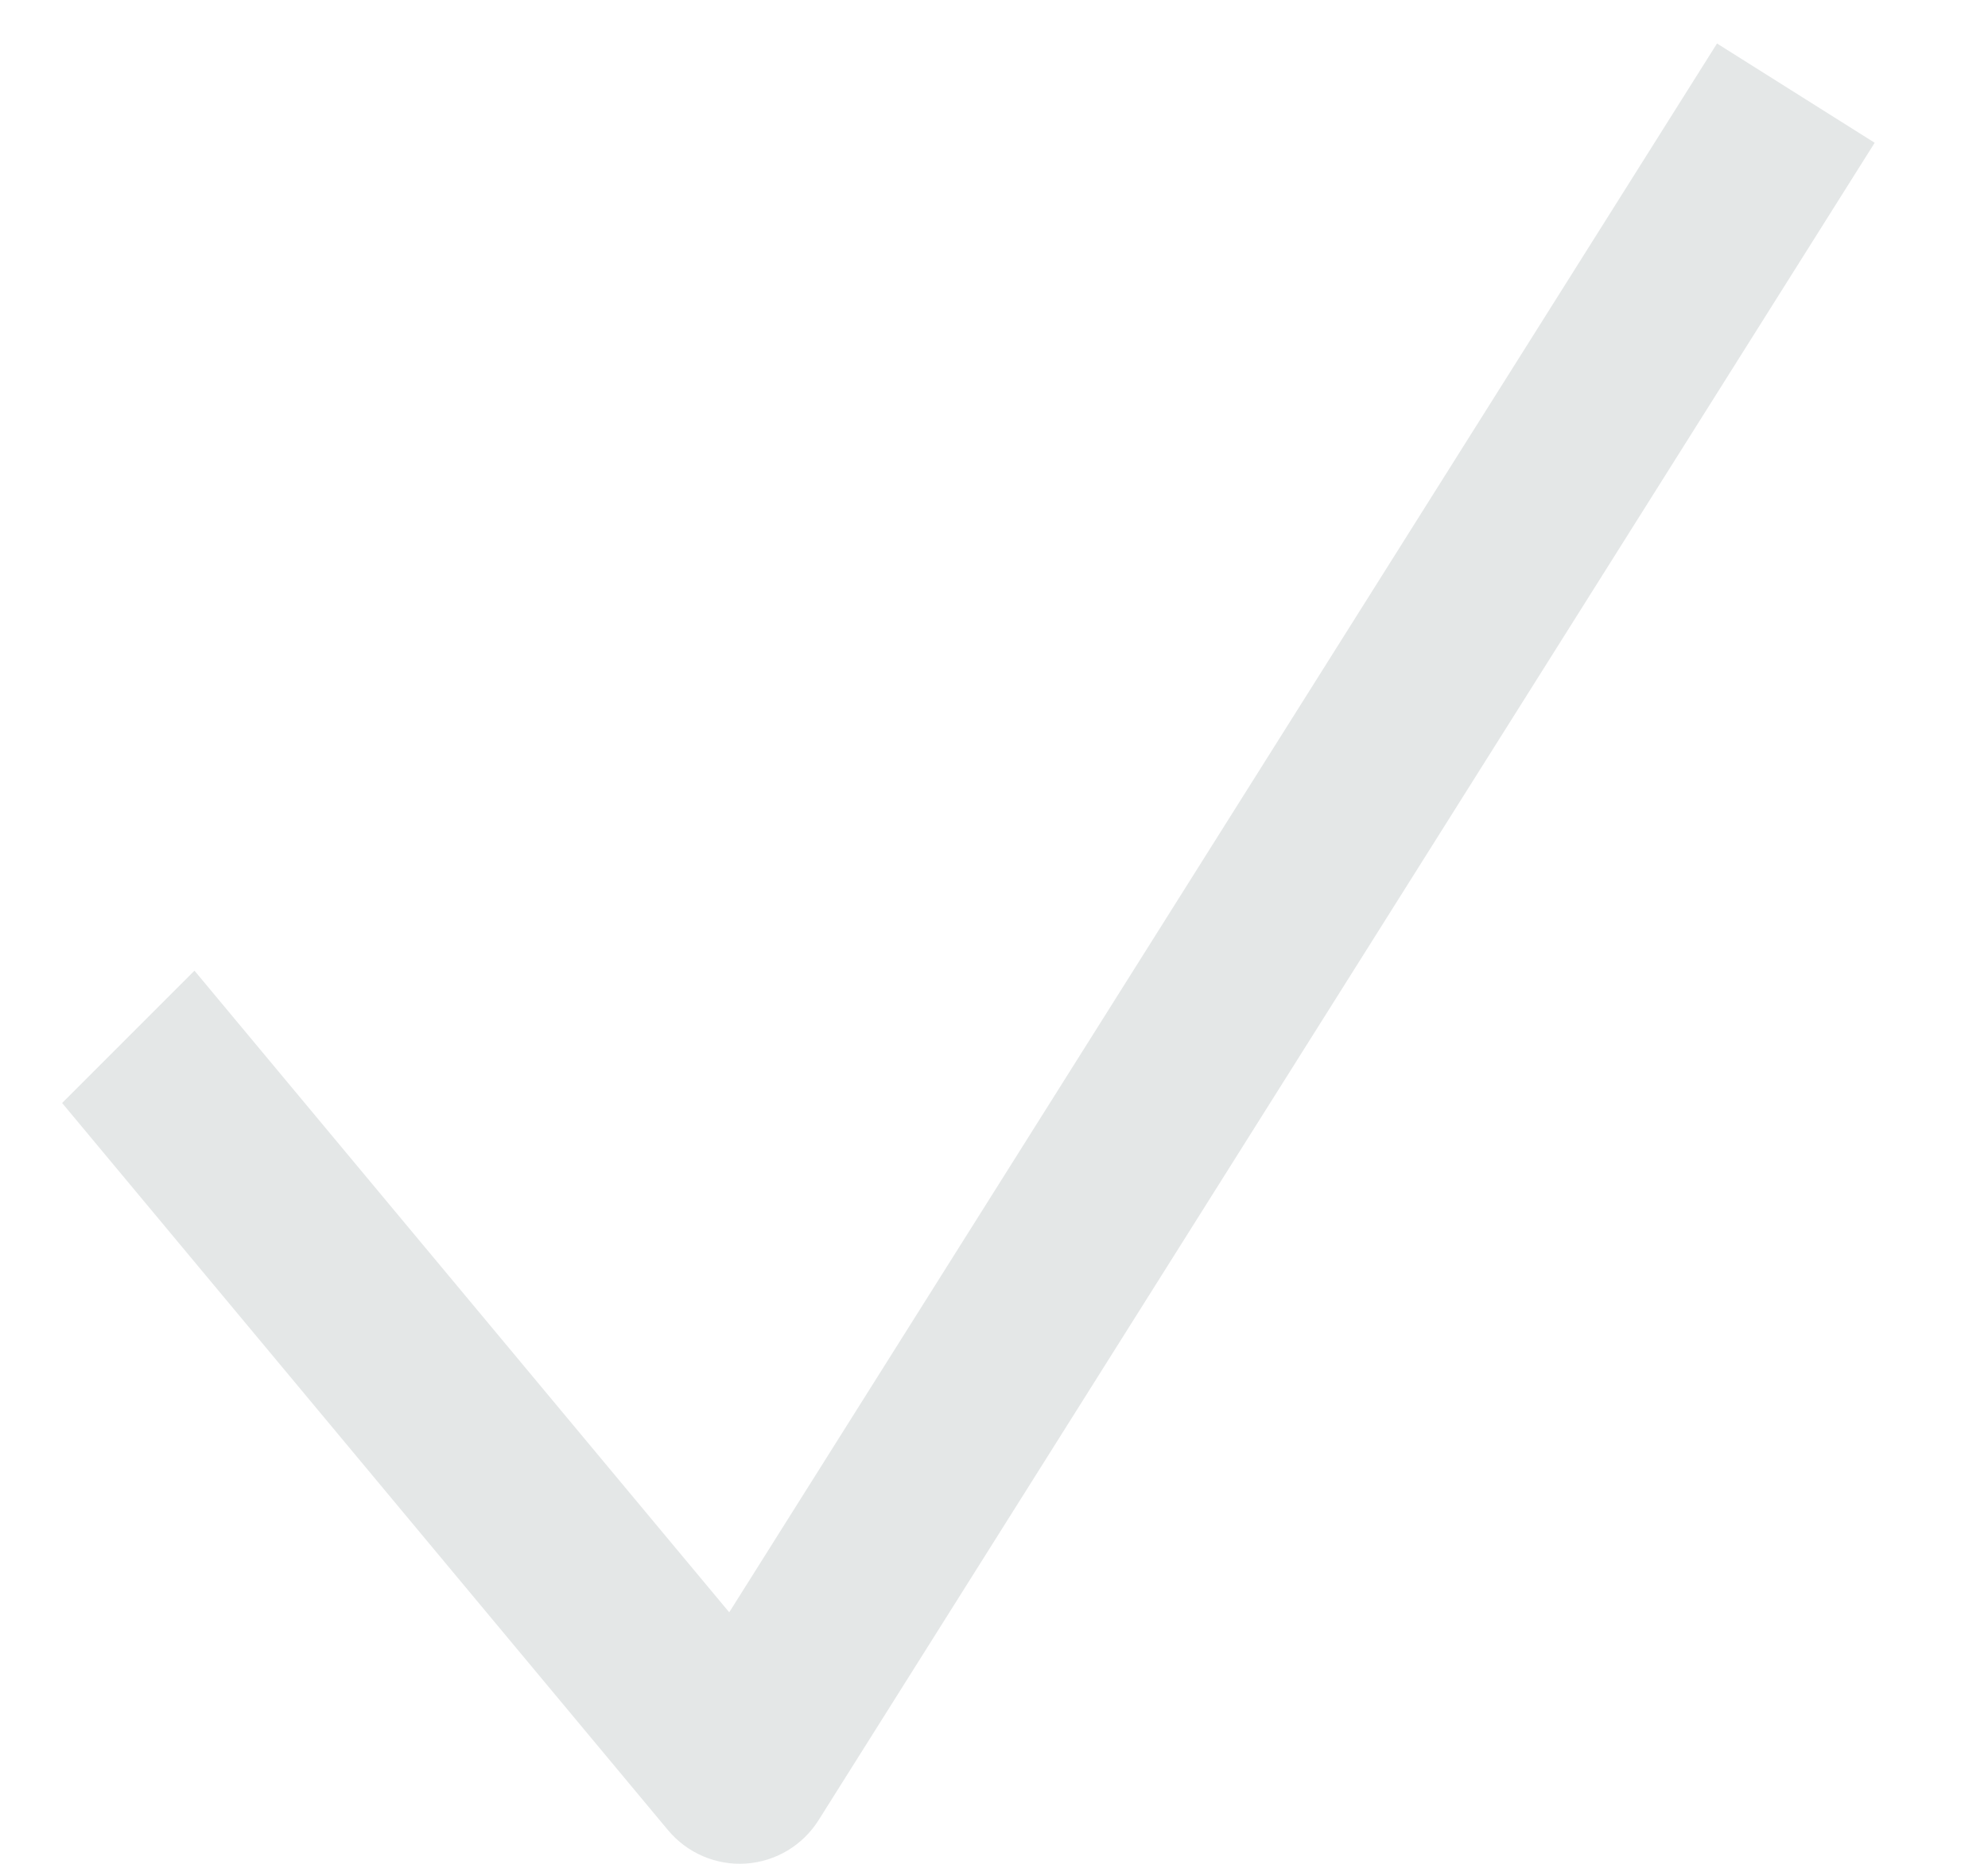 <svg width="16" height="15" viewBox="0 0 16 15" fill="none" xmlns="http://www.w3.org/2000/svg">
<path d="M0.5 8.877L1.565 7.812L5.869 12.976L13.819 0.35L15.088 1.149L6.588 14.649C6.46 14.852 6.243 14.982 6.003 14.998C5.764 15.014 5.531 14.914 5.377 14.73L0.5 8.877Z" fill="#E4E7E7"/>
</svg>
